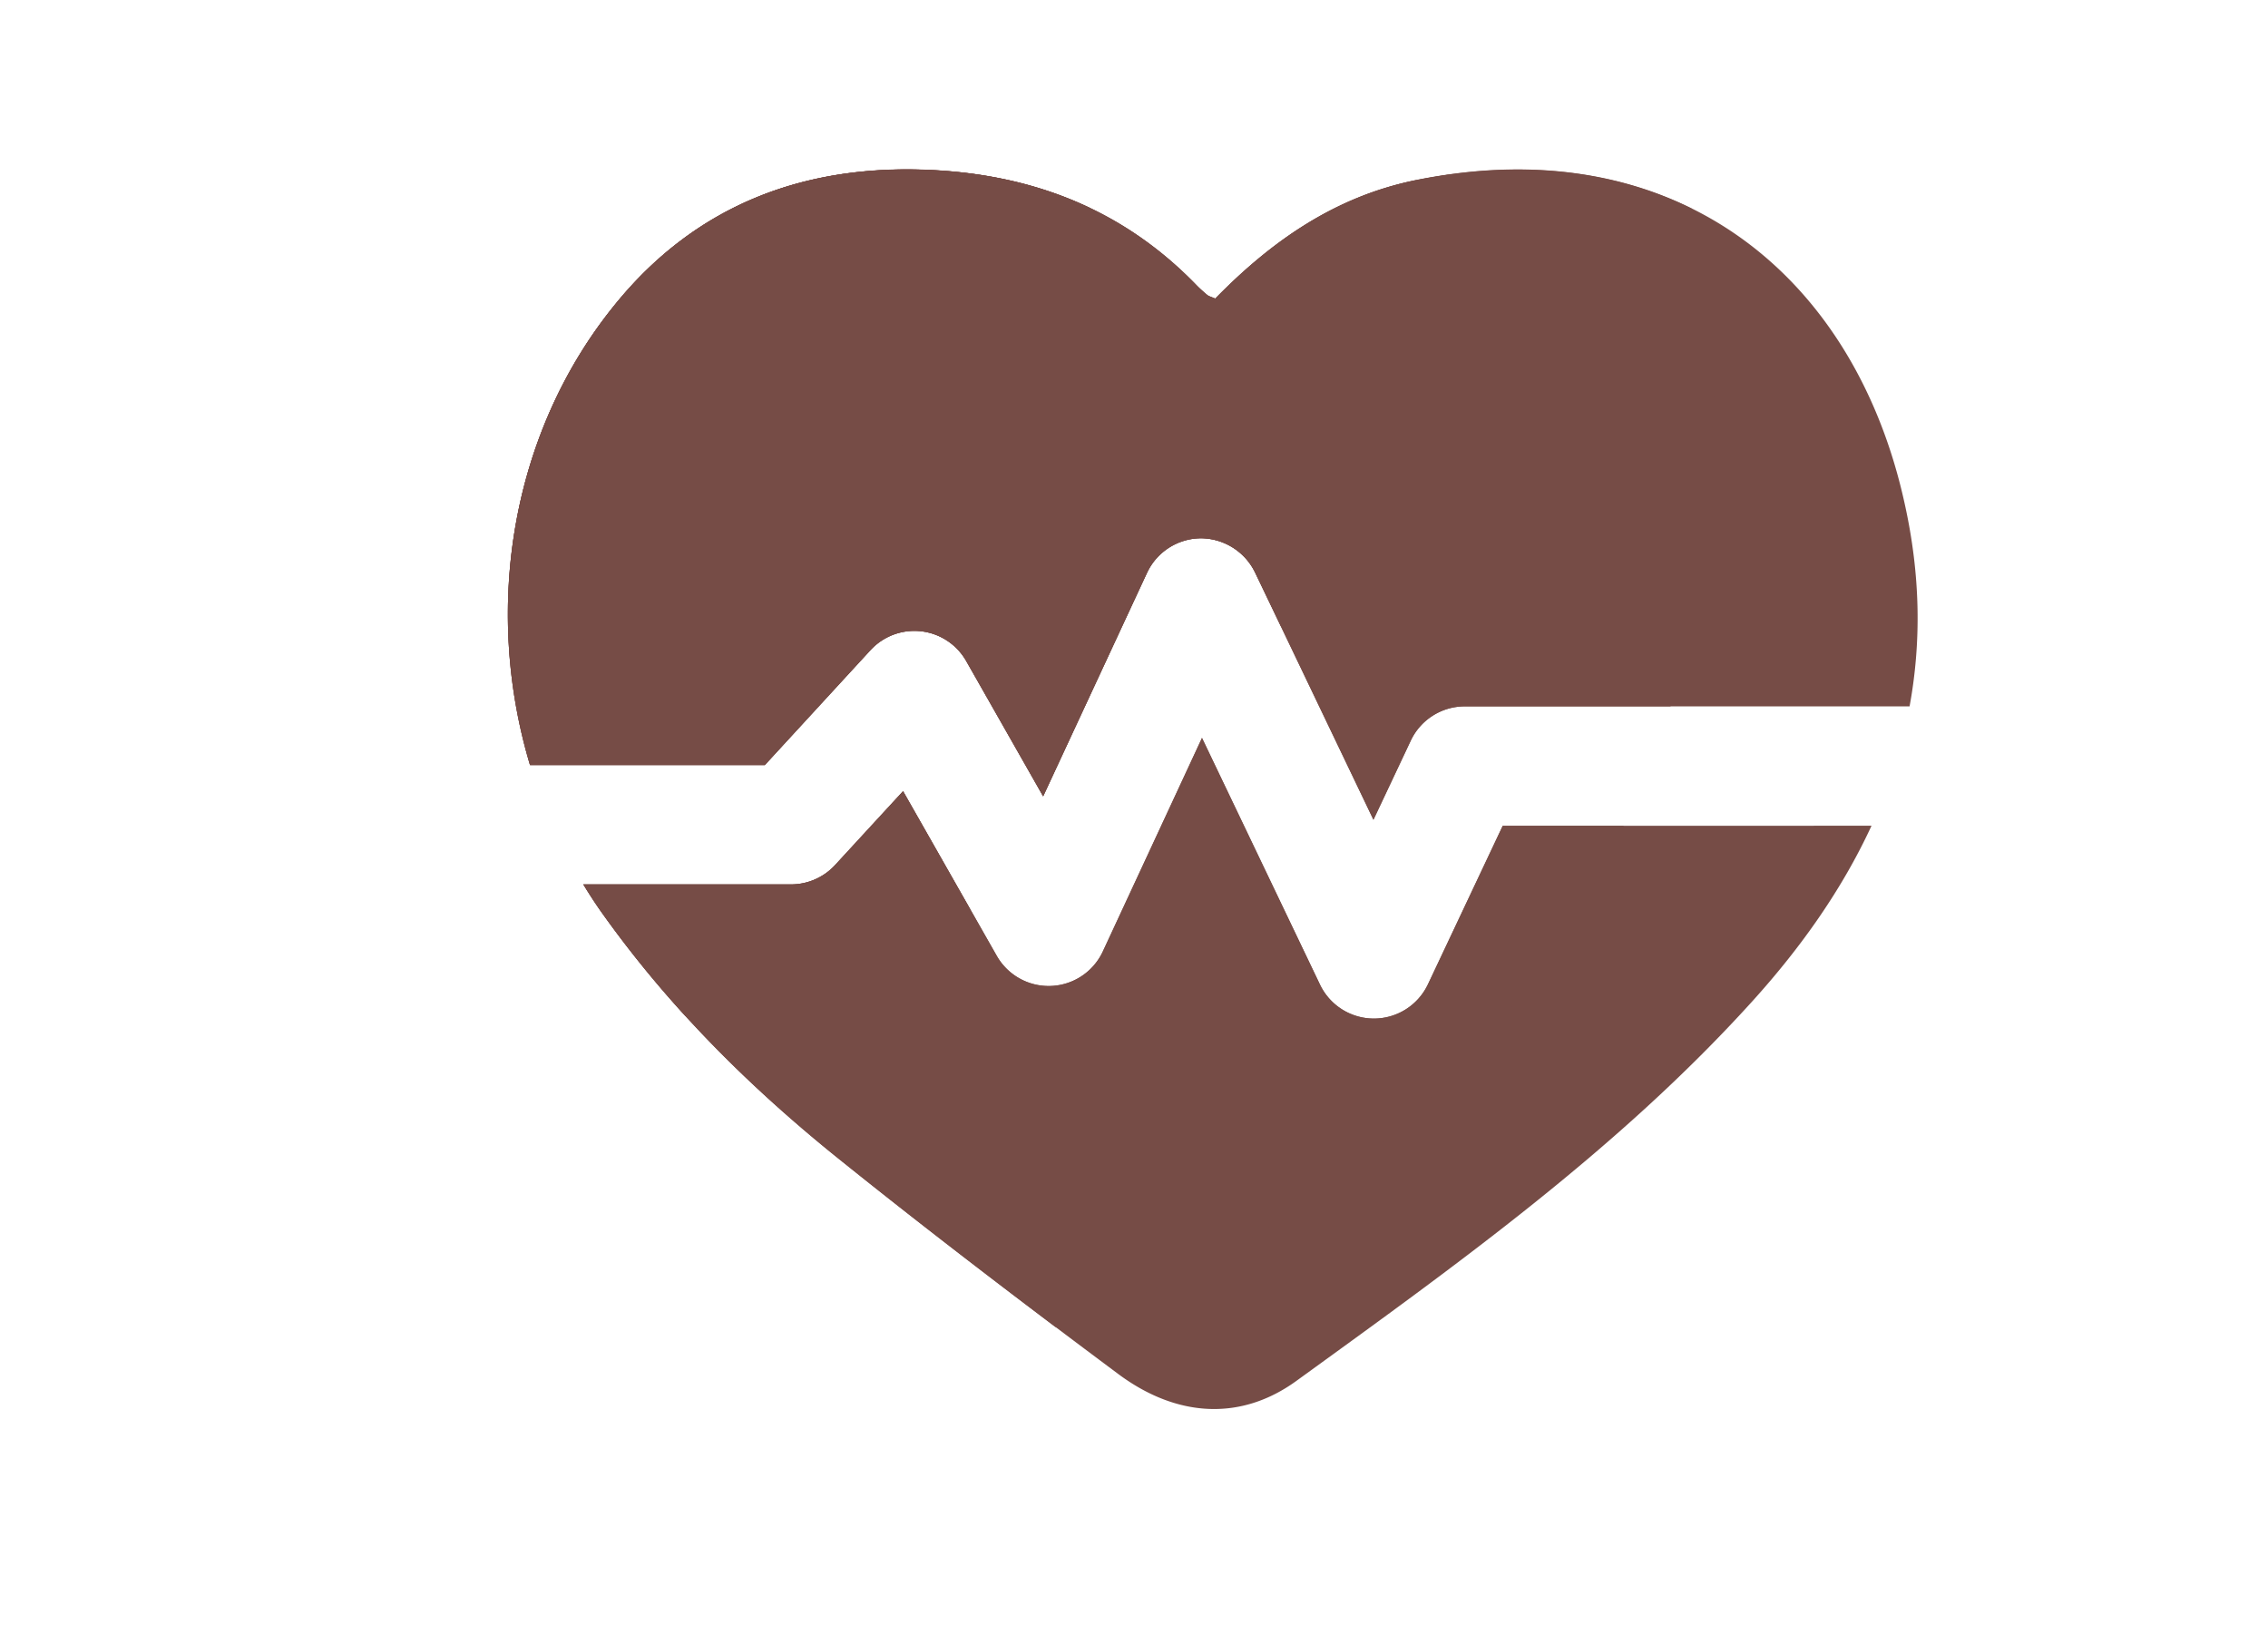 <?xml version="1.0" standalone="no"?><!DOCTYPE svg PUBLIC "-//W3C//DTD SVG 1.1//EN" "http://www.w3.org/Graphics/SVG/1.1/DTD/svg11.dtd"><svg t="1706511847932" class="icon" viewBox="0 0 1429 1024" version="1.1" xmlns="http://www.w3.org/2000/svg" p-id="6401" xmlns:xlink="http://www.w3.org/1999/xlink" width="44.656" height="32"><path d="M481.903 481.964l66.525-72.358a37.596 37.596 0 0 1 60.376 6.867l48.457 85.197 65.391-140.773a37.685 37.685 0 0 1 33.917-21.784 38.189 38.189 0 0 1 34.157 21.419l74.639 155.904 23.523-49.856a37.609 37.609 0 0 1 34.018-21.57h280.26c7.383-40.104 6.98-82.412-3.099-127.77C1168.127 171.755 1054.228 80.725 892.327 113.382c-50.826 10.268-90.917 38.189-126.636 74.676-2.999-1.26-4.233-1.55-5.04-2.268-2.28-1.915-4.498-3.868-6.564-5.985C707.645 131.702 650.205 109.615 584.197 106.931 505.3 103.731 438.258 129.698 388.05 191.108c-66.021 80.774-83.887 191.712-54.102 290.856z m0 0" fill="#764C46" p-id="6402"></path><path d="M946.819 520.253l-47.122 99.862a37.685 37.685 0 0 1-33.905 21.57h-0.101a37.672 37.672 0 0 1-34.018-21.419l-74.336-155.388-62.505 134.586a37.634 37.634 0 0 1-66.777 2.747l-59.041-103.781-42.838 46.542a37.722 37.722 0 0 1-27.719 12.184H367.538c3.931 6.451 8.051 12.801 12.499 18.987 41.956 58.789 92.681 109.148 148.672 154.103 57.592 46.29 116.481 91.081 175.723 135.254 37.155 27.719 77.511 29.671 112.248 4.548 101.047-73.24 202.761-145.8 287.265-239.098 31.637-34.938 57.226-71.69 75.243-110.748z m0 0" fill="#764C46" p-id="6403"></path><path d="M1065.845 131.399C1017.741 107.612 959.166 100.014 892.327 113.483c-50.826 10.281-90.917 38.189-126.636 74.676-2.999-1.26-4.233-1.55-5.04-2.268a86.936 86.936 0 0 1-6.602-5.985C707.607 131.802 650.167 109.716 584.159 107.032 505.287 103.832 438.246 129.786 388.037 191.246c-66.008 80.636-83.874 191.573-54.089 290.718H481.903l66.525-72.358a37.596 37.596 0 0 1 60.376 6.867l48.457 85.197 65.441-140.773a37.685 37.685 0 0 1 33.867-21.784 38.189 38.189 0 0 1 34.157 21.419l74.639 155.904 23.523-49.856a37.609 37.609 0 0 1 34.018-21.57H1052.527a601.531 601.531 0 0 0 27.845-181.607 605.21 605.21 0 0 0-14.527-132.003z m0 0" fill="#764C46" p-id="6404"></path><path d="M1023.007 520.253H946.819l-47.122 99.862a37.685 37.685 0 0 1-33.905 21.57h-0.101a37.672 37.672 0 0 1-34.018-21.419l-74.336-155.388-62.505 134.586a37.634 37.634 0 0 1-66.777 2.747l-59.041-103.781-42.838 46.542a37.722 37.722 0 0 1-27.719 12.184H367.538c3.931 6.451 8.051 12.801 12.499 18.987 41.956 58.789 92.681 109.148 148.672 154.103 44.841 36.022 90.463 71.161 136.401 105.835 158.273-51.657 287.656-167.004 357.948-315.841z m0 0" fill="#764C46" p-id="6405"></path><path d="M892.327 113.483c-50.826 10.281-90.917 38.189-126.636 74.676-2.999-1.26-4.233-1.55-5.04-2.268a86.936 86.936 0 0 1-6.602-5.985C707.607 131.802 650.167 109.716 584.159 107.032 505.287 103.832 438.246 129.786 388.037 191.246c-66.008 80.636-83.874 191.573-54.089 290.718H481.903l66.525-72.358a37.596 37.596 0 0 1 60.376 6.867l48.457 85.197 65.441-140.773a37.685 37.685 0 0 1 33.867-21.784 38.189 38.189 0 0 1 34.157 21.419l16.379 34.018a598.973 598.973 0 0 0 105.583-284.506c-6.703 1.033-13.469 2.117-20.335 3.503zM568.964 498.481l-42.838 46.542a37.697 37.697 0 0 1-27.719 12.184H367.538c3.931 6.451 8.051 12.801 12.499 18.987a683.225 683.225 0 0 0 51.859 63.942 598.306 598.306 0 0 0 179.49-67.129z m0 0" fill="#764C46" p-id="6406"></path><path d="M687.146 131.185c-31.322-15.018-65.743-22.679-102.962-24.153C505.287 103.832 438.246 129.786 388.037 191.246 336.115 254.722 314.13 336.882 321.513 417.342A603.623 603.623 0 0 0 687.146 131.185z m0 0" fill="#764C46" p-id="6407"></path></svg>